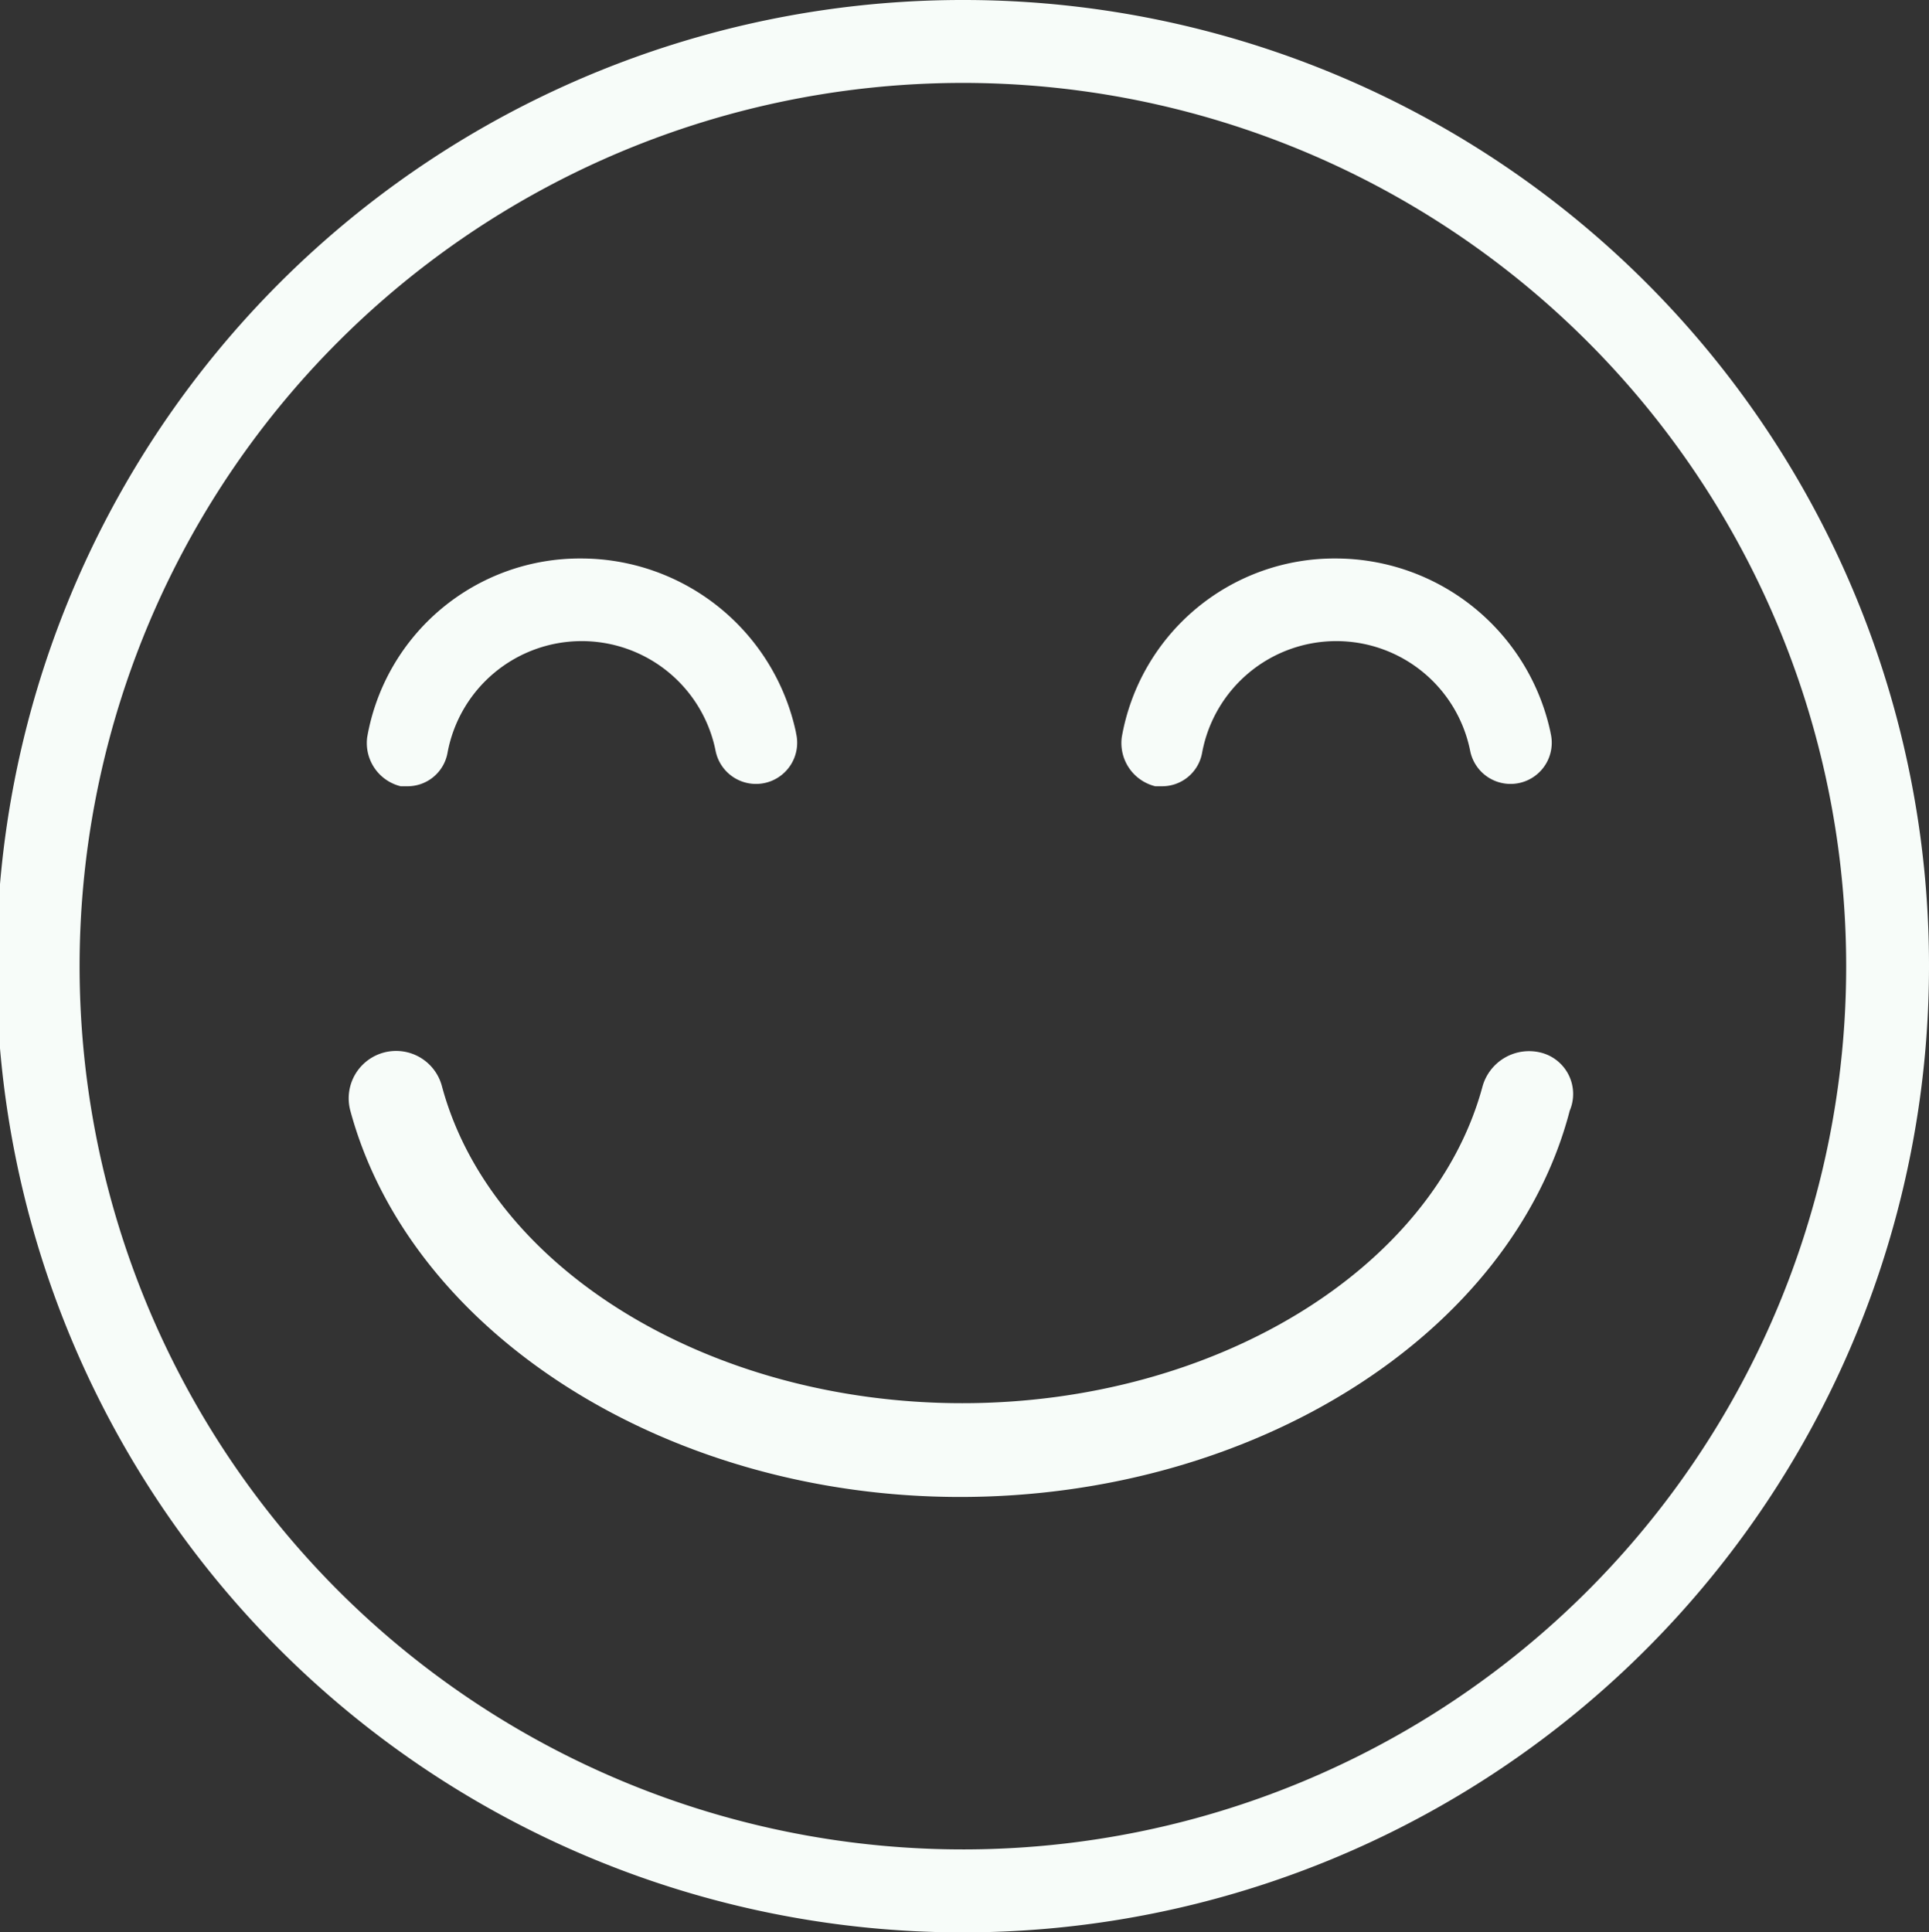 <svg id="happy" xmlns="http://www.w3.org/2000/svg" viewBox="0 0 58.115 58.219">
  <rect x="0" y="0" width="58.115" height="58.219" fill="#333333" stroke="none"/>
  <defs>
    <style>
      .cls-1 {
        fill:#f7fcf9;
      }
    </style>
  </defs>
  <g id="Group_2" data-name="Group 2">
    <g id="Group_1" data-name="Group 1">
      <path id="Path_7" data-name="Path 7" class="cls-1" d="M29.057,0A29.11,29.11,0,1,0,58.115,29.11,29.086,29.086,0,0,0,29.057,0Zm0,55.72A26.611,26.611,0,1,1,55.62,29.11,26.6,26.6,0,0,1,29.057,55.72Z"/>
    </g>
  </g>
  <g id="Group_4" data-name="Group 4" transform="translate(11.056 16.826)">
    <g id="Group_3" data-name="Group 3">
      <path id="Path_8" data-name="Path 8" class="cls-1" d="M78.483,104.848A6.625,6.625,0,0,0,72.023,99.6a6.505,6.505,0,0,0-6.459,5.383,1.341,1.341,0,0,0,1.009,1.48h.2a1.224,1.224,0,0,0,1.211-1.009,4.112,4.112,0,0,1,8.074-.067,1.241,1.241,0,1,0,2.422-.538Z" transform="translate(-65.557 -99.6)"/>
    </g>
  </g>
  <g id="Group_6" data-name="Group 6" transform="translate(33.788 16.826)">
    <g id="Group_5" data-name="Group 5">
      <path id="Path_9" data-name="Path 9" class="cls-1" d="M213.283,104.848a6.625,6.625,0,0,0-6.459-5.248,6.505,6.505,0,0,0-6.459,5.383,1.341,1.341,0,0,0,1.009,1.48h.2a1.224,1.224,0,0,0,1.211-1.009,4.112,4.112,0,0,1,8.074-.067,1.241,1.241,0,1,0,2.422-.538Z" transform="translate(-200.357 -99.6)"/>
    </g>
  </g>
  <g id="Group_8" data-name="Group 8" transform="translate(10.506 31.665)">
    <g id="Group_7" data-name="Group 7">
      <path id="Path_10" data-name="Path 10" class="cls-1" d="M98.031,187.368a1.457,1.457,0,0,0-1.749,1.009c-1.48,5.517-8.074,9.555-15.677,9.555s-14.2-4.037-15.677-9.555a1.428,1.428,0,1,0-2.759.74c1.817,6.729,9.555,11.64,18.369,11.64,8.882,0,16.619-4.912,18.369-11.64A1.285,1.285,0,0,0,98.031,187.368Z" transform="translate(-62.121 -187.321)"/>
    </g>
  </g>
</svg>

